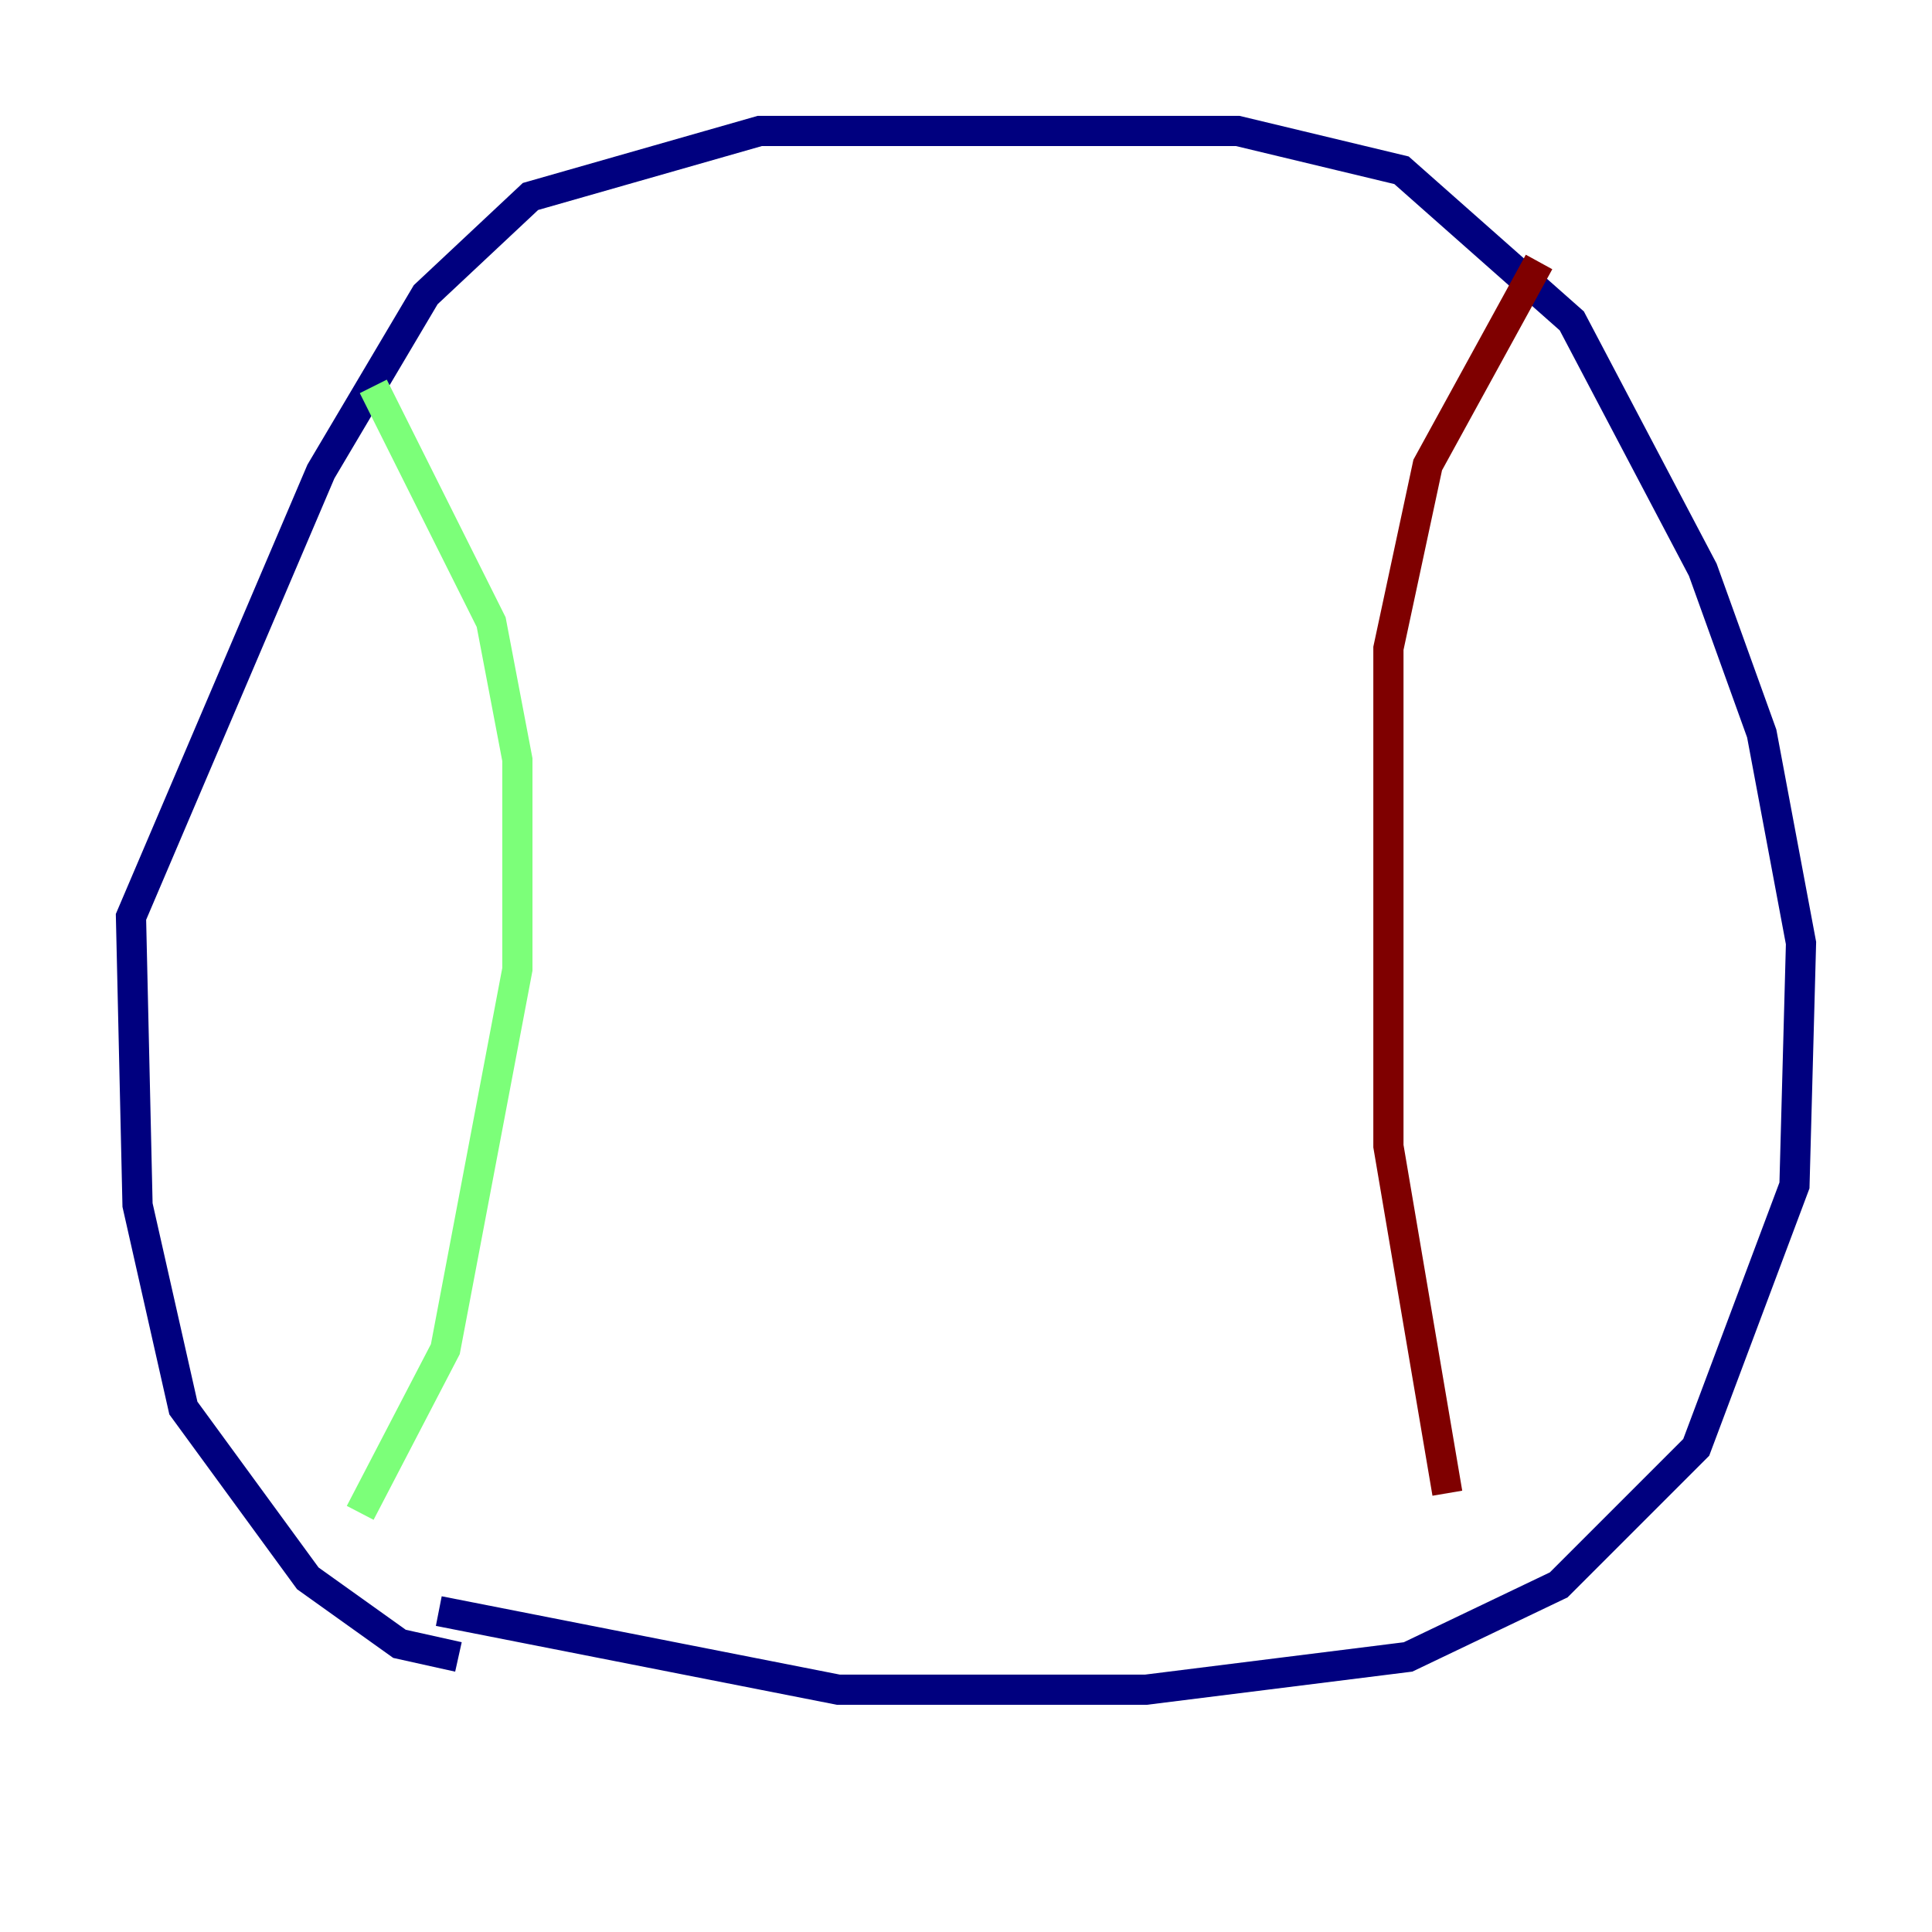 <?xml version="1.0" encoding="utf-8" ?>
<svg baseProfile="tiny" height="128" version="1.2" viewBox="0,0,128,128" width="128" xmlns="http://www.w3.org/2000/svg" xmlns:ev="http://www.w3.org/2001/xml-events" xmlns:xlink="http://www.w3.org/1999/xlink"><defs /><polyline fill="none" points="30.373,109.776 26.468,108.909 20.393,104.57 12.149,93.288 9.112,79.837 8.678,60.746 21.261,31.241 28.203,19.525 35.146,13.017 50.332,8.678 82.007,8.678 92.854,11.281 104.136,21.261 112.814,37.749 116.719,48.597 119.322,62.481 118.888,78.536 112.38,95.891 103.268,105.003 93.288,109.776 75.932,111.946 55.539,111.946 29.071,106.739" stroke="#00007f" stroke-width="2" /><polyline fill="none" points="24.732,25.6 32.542,41.22 34.278,50.332 34.278,64.217 29.505,89.383 23.864,100.231" stroke="#7cff79" stroke-width="2" /><polyline fill="none" points="101.966,17.356 94.59,30.807 91.986,42.956 91.986,75.932 95.891,98.929" stroke="#7f0000" stroke-width="2" /></svg>